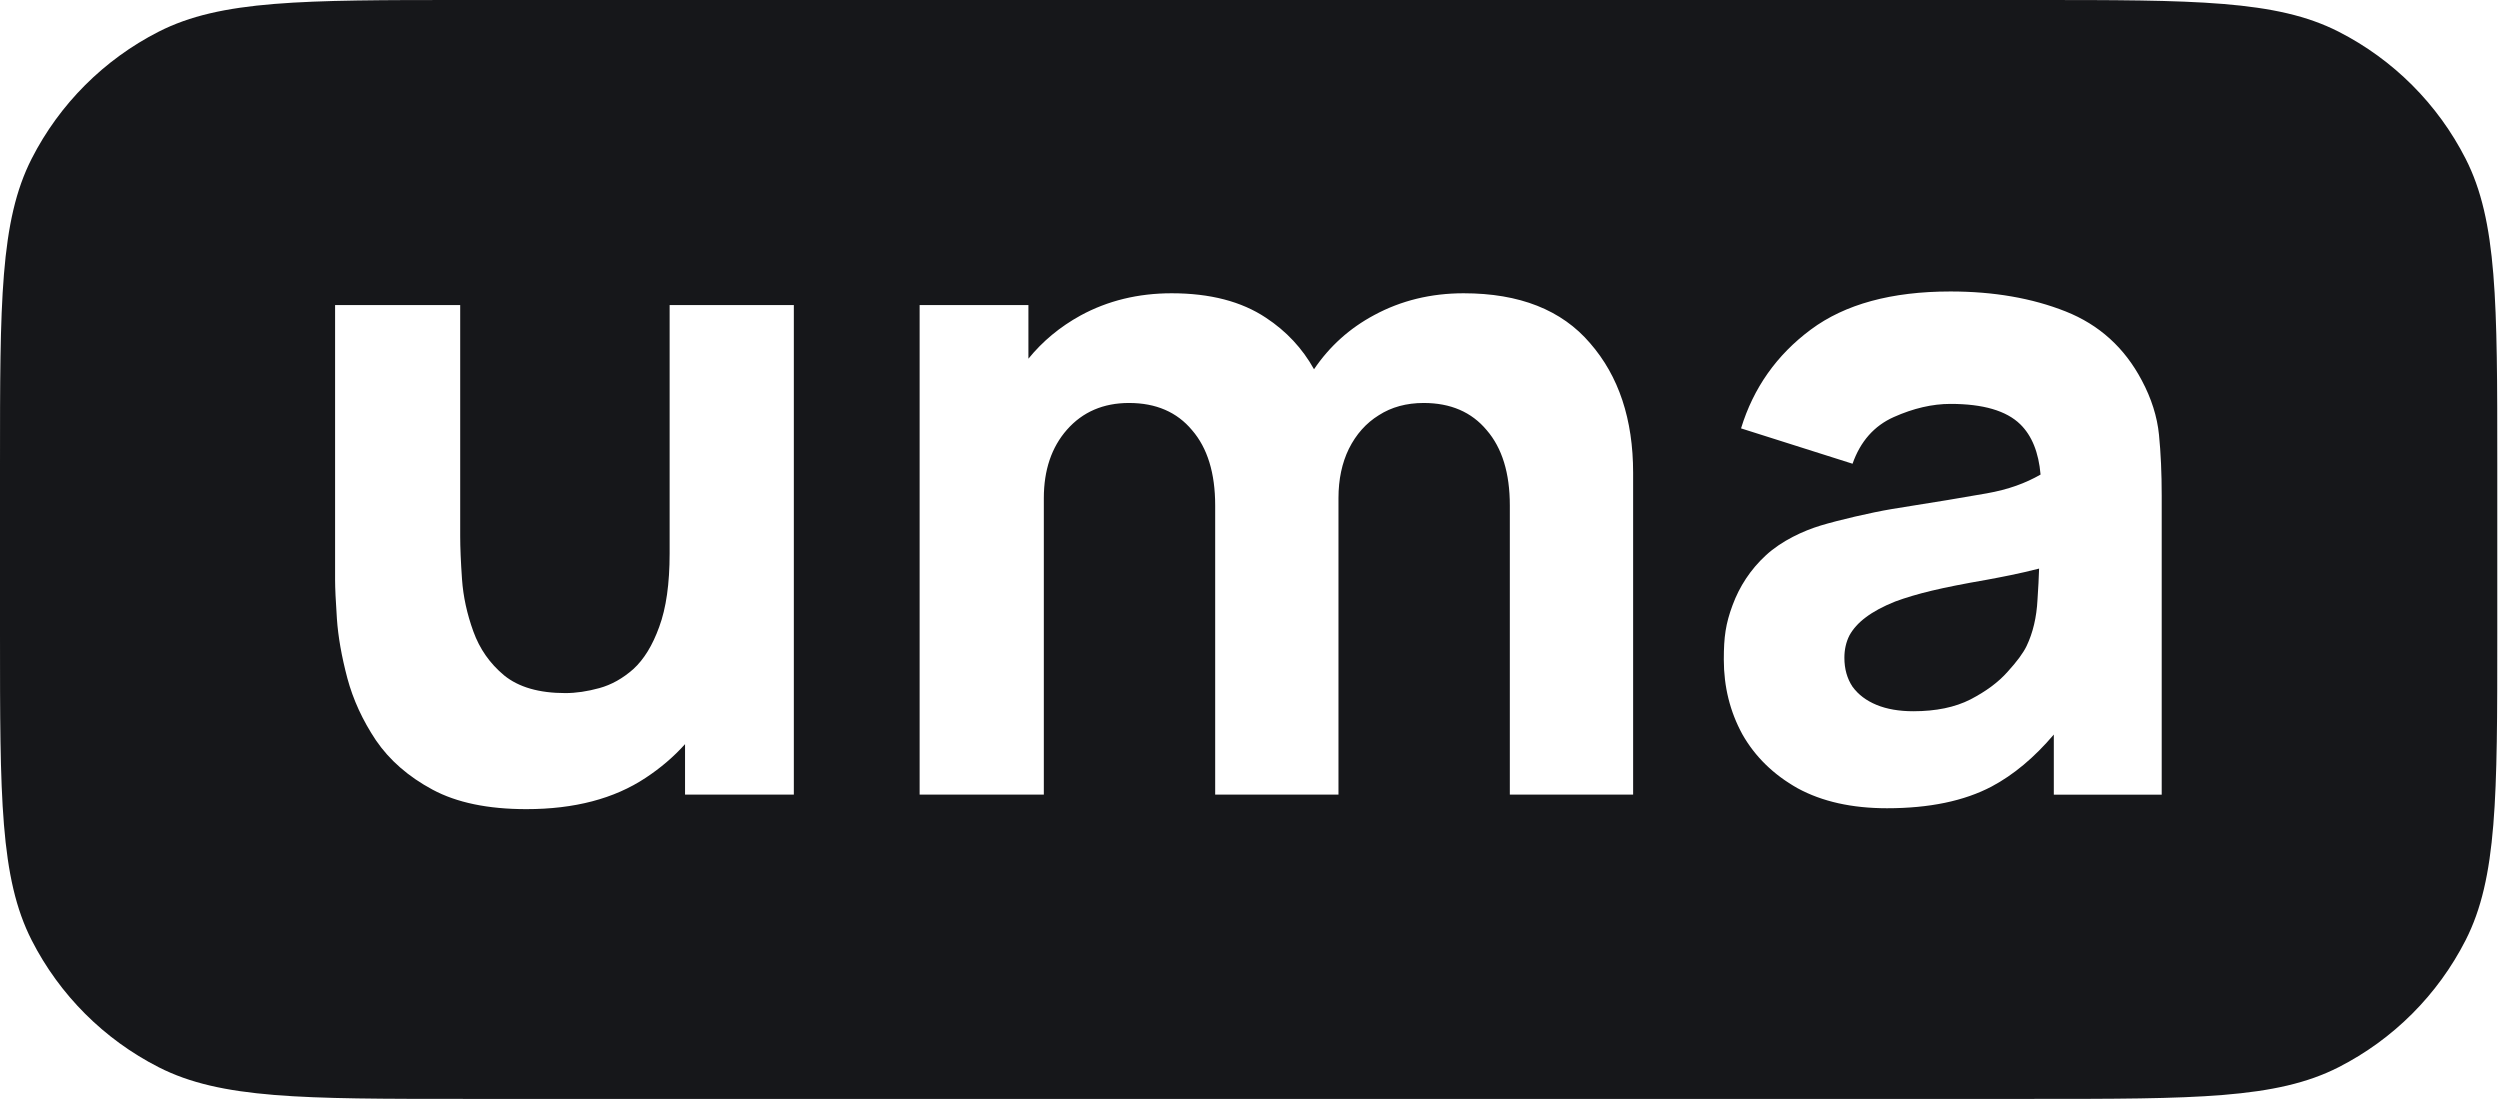 <svg width="910" height="400" viewBox="0 0 910 400" fill="none" xmlns="http://www.w3.org/2000/svg">
  <path d="M696.438 258.891C704.688 258.891 711.618 257.461 717.228 254.601C722.949 251.631 727.459 248.276 730.759 244.536C734.169 240.795 736.479 237.66 737.689 235.13C739.999 230.29 741.319 224.68 741.649 218.3C741.937 214.05 742.131 210.272 742.23 206.965C734.945 208.842 728.535 210.038 723.387 210.999L723.169 211.04C714.918 212.47 708.263 213.79 703.203 215C698.143 216.21 693.688 217.53 689.838 218.96C685.438 220.72 681.863 222.645 679.113 224.735C676.473 226.715 674.493 228.915 673.172 231.335C671.962 233.755 671.357 236.45 671.357 239.42C671.357 243.491 672.347 247.011 674.328 249.981C676.418 252.841 679.333 255.041 683.073 256.581C686.813 258.121 691.268 258.891 696.438 258.891Z" fill="#16171A"/>
  <path fill-rule="evenodd" clip-rule="evenodd" d="M11.53 57.762C0 80.392 0 110.016 0 169.264V230.736C0 289.984 0 319.608 11.53 342.238C21.673 362.143 37.857 378.327 57.762 388.47C80.392 400 110.016 400 169.264 400H739.746C798.994 400 828.618 400 851.248 388.47C871.153 378.327 887.337 362.143 897.48 342.238C909.01 319.608 909.01 289.984 909.01 230.736V169.264C909.01 110.016 909.01 80.392 897.48 57.762C887.337 37.857 871.153 21.673 851.248 11.53C828.618 0 798.994 0 739.746 0H169.264C110.016 0 80.392 0 57.762 11.53C37.857 21.673 21.673 37.857 11.53 57.762ZM686.868 294.202C674.107 294.202 663.272 291.781 654.362 286.941C645.562 281.991 638.852 275.446 634.232 267.306C629.722 259.056 627.467 249.981 627.467 240.08C627.467 231.83 628.131 227.078 630.661 220.258C633.191 213.438 637.17 207.3 642.78 202.13C648.5 196.85 656.373 193.22 662.745 191.288C669.118 189.356 681.01 186.571 688.588 185.299C691.049 184.886 693.949 184.424 697.266 183.897L697.268 183.896L697.271 183.896C704.164 182.799 712.86 181.416 723.169 179.582C731.125 178.167 737.247 175.898 742.765 172.742C742.071 164.682 739.609 158.582 735.379 154.444C730.319 149.494 721.848 147.019 709.968 147.019C703.368 147.019 696.493 148.614 689.343 151.804C682.193 154.994 677.188 160.659 674.328 168.799L633.737 155.929C638.247 141.188 646.717 129.198 659.147 119.958C671.577 110.718 688.518 106.098 709.968 106.098C725.699 106.098 739.669 108.518 751.879 113.358C764.089 118.198 773.33 126.558 779.6 138.438C783.12 145.038 785.21 151.639 785.87 158.239C786.53 164.839 786.86 172.209 786.86 180.349V289.251H747.589V267.376C740.498 275.73 732.963 282.031 724.984 286.281C714.973 291.562 702.268 294.202 686.868 294.202ZM549.577 289.246V183.974C549.577 172.204 546.772 163.073 541.162 156.583C535.662 149.983 528.017 146.683 518.226 146.683C511.956 146.683 506.511 148.168 501.891 151.138C497.271 153.998 493.641 158.068 491.001 163.348C488.471 168.519 487.206 174.514 487.206 181.334V289.246H442.325V183.974C442.325 172.204 439.52 163.073 433.91 156.583C428.409 149.983 420.764 146.683 410.974 146.683C401.624 146.683 394.089 149.928 388.369 156.418C382.759 162.798 379.953 171.104 379.953 181.334V289.246H334.743V111.042H374.343V130.567C379.512 124.2 385.837 118.956 393.319 114.837C403.219 109.447 414.274 106.752 426.484 106.752C440.455 106.752 451.895 109.722 460.805 115.662C468.248 120.564 474.08 126.813 478.302 134.41C483.965 126.039 491.278 119.46 500.241 114.672C510.031 109.392 520.866 106.752 532.747 106.752C553.097 106.752 568.442 112.802 578.783 124.903C589.233 136.893 594.458 152.623 594.458 172.094V289.246H549.577ZM157.448 287.431C166.248 292.161 177.633 294.526 191.604 294.526C209.094 294.526 223.559 290.731 235 283.141C240.429 279.573 245.214 275.483 249.355 270.87V289.246H288.956V111.043H243.745V201.464C243.745 212.465 242.48 221.375 239.95 228.195C237.53 234.905 234.395 240.02 230.545 243.54C226.695 246.95 222.569 249.26 218.169 250.47C213.769 251.68 209.644 252.285 205.794 252.285C196.224 252.285 188.799 250.14 183.519 245.85C178.348 241.56 174.608 236.225 172.298 229.845C169.988 223.465 168.613 217.14 168.173 210.87C167.733 204.489 167.513 199.264 167.513 195.194V111.043H121.972V211.035C121.972 214.005 122.192 218.735 122.632 225.225C123.072 231.715 124.337 238.92 126.427 246.84C128.517 254.651 131.983 262.186 136.823 269.446C141.773 276.706 148.648 282.701 157.448 287.431Z" fill="#16171A"/>
</svg>
